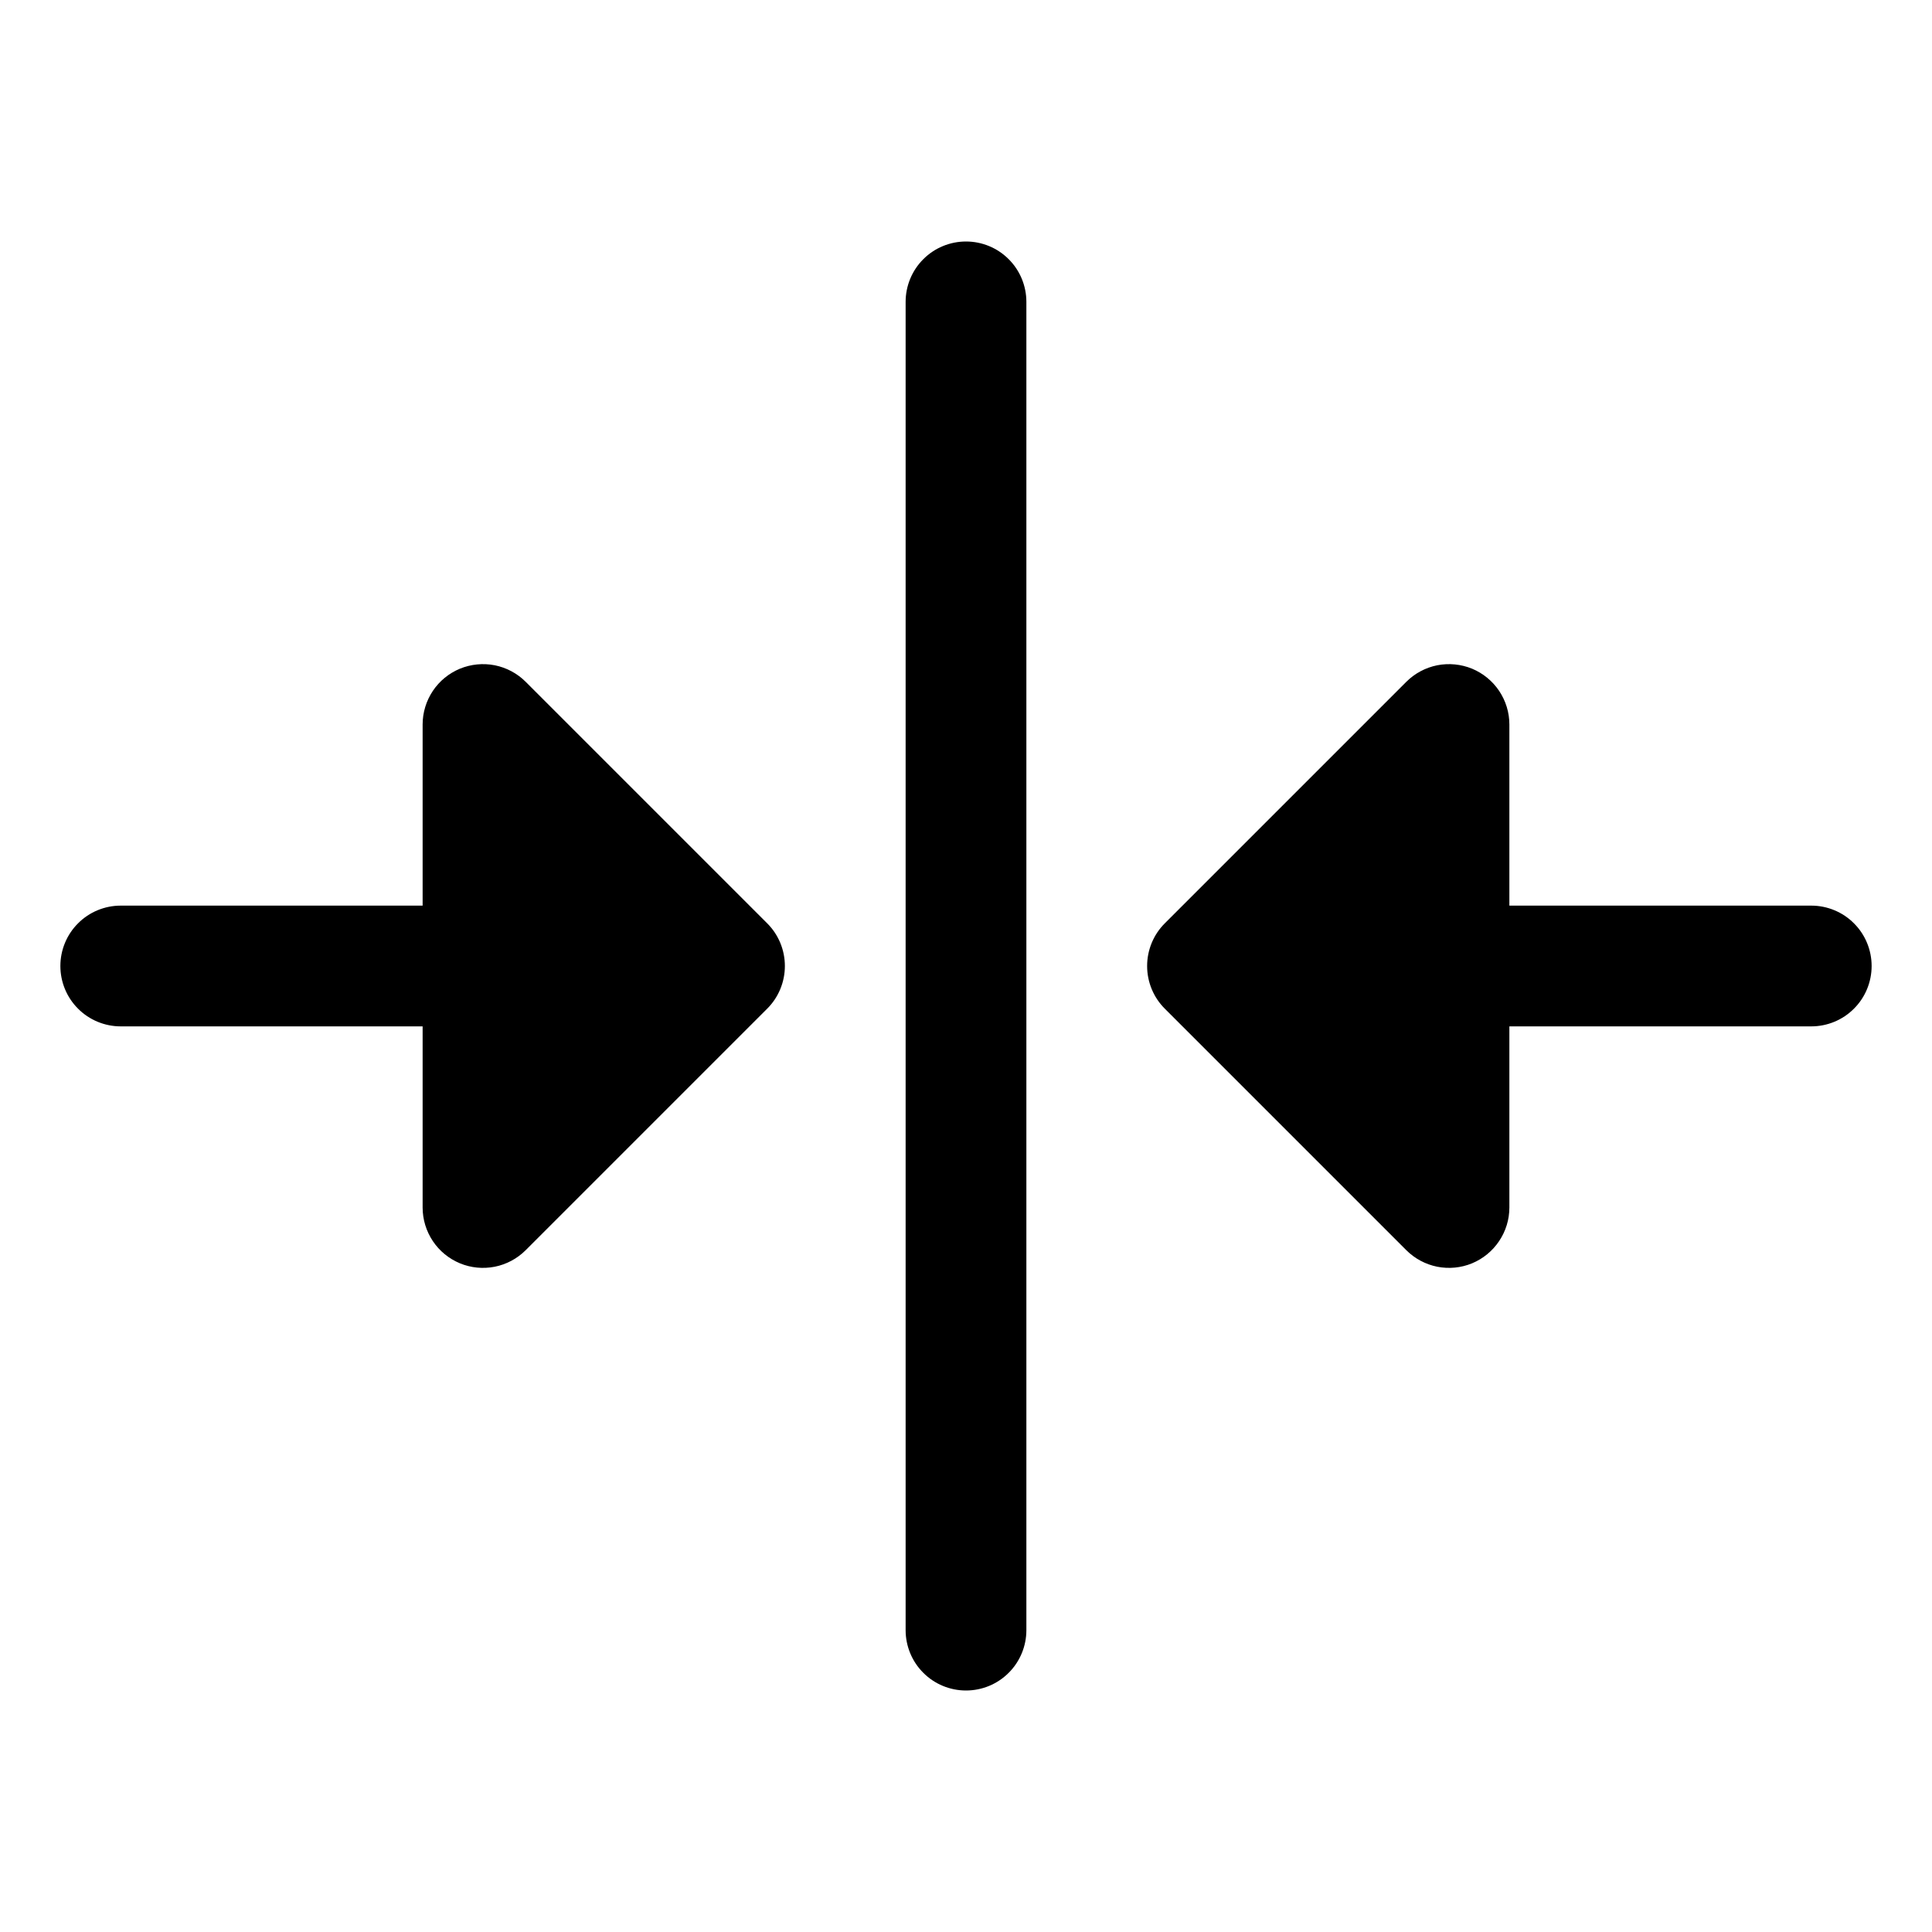 <svg   viewBox="0 0 32 32" fill="none" xmlns="http://www.w3.org/2000/svg">
<path d="M17 5V27C17 27.265 16.895 27.52 16.707 27.707C16.52 27.895 16.265 28 16 28C15.735 28 15.48 27.895 15.293 27.707C15.105 27.52 15 27.265 15 27V5C15 4.735 15.105 4.48 15.293 4.293C15.48 4.105 15.735 4 16 4C16.265 4 16.52 4.105 16.707 4.293C16.895 4.48 17 4.735 17 5ZM8.707 11.293C8.567 11.153 8.389 11.058 8.195 11.019C8.001 10.981 7.8 11.001 7.617 11.076C7.435 11.152 7.278 11.28 7.169 11.444C7.059 11.609 7 11.802 7 12V15H2C1.735 15 1.48 15.105 1.293 15.293C1.105 15.48 1 15.735 1 16C1 16.265 1.105 16.52 1.293 16.707C1.48 16.895 1.735 17 2 17H7V20C7 20.198 7.059 20.391 7.169 20.556C7.278 20.72 7.435 20.848 7.617 20.924C7.8 21 8.001 21.019 8.195 20.981C8.389 20.942 8.567 20.847 8.707 20.707L12.707 16.707C12.895 16.52 13 16.265 13 16C13 15.735 12.895 15.48 12.707 15.293L8.707 11.293ZM30 15H25V12C25 11.802 24.941 11.609 24.831 11.444C24.721 11.28 24.565 11.152 24.383 11.076C24.2 11.001 23.999 10.981 23.805 11.019C23.611 11.058 23.433 11.153 23.293 11.293L19.293 15.293C19.105 15.48 19 15.735 19 16C19 16.265 19.105 16.52 19.293 16.707L23.293 20.707C23.433 20.847 23.611 20.942 23.805 20.981C23.999 21.019 24.2 21 24.383 20.924C24.565 20.848 24.721 20.72 24.831 20.555C24.941 20.391 25 20.198 25 20V17H30C30.265 17 30.52 16.895 30.707 16.707C30.895 16.52 31 16.265 31 16C31 15.735 30.895 15.48 30.707 15.293C30.52 15.105 30.265 15 30 15Z" fill="black"/>
</svg>

